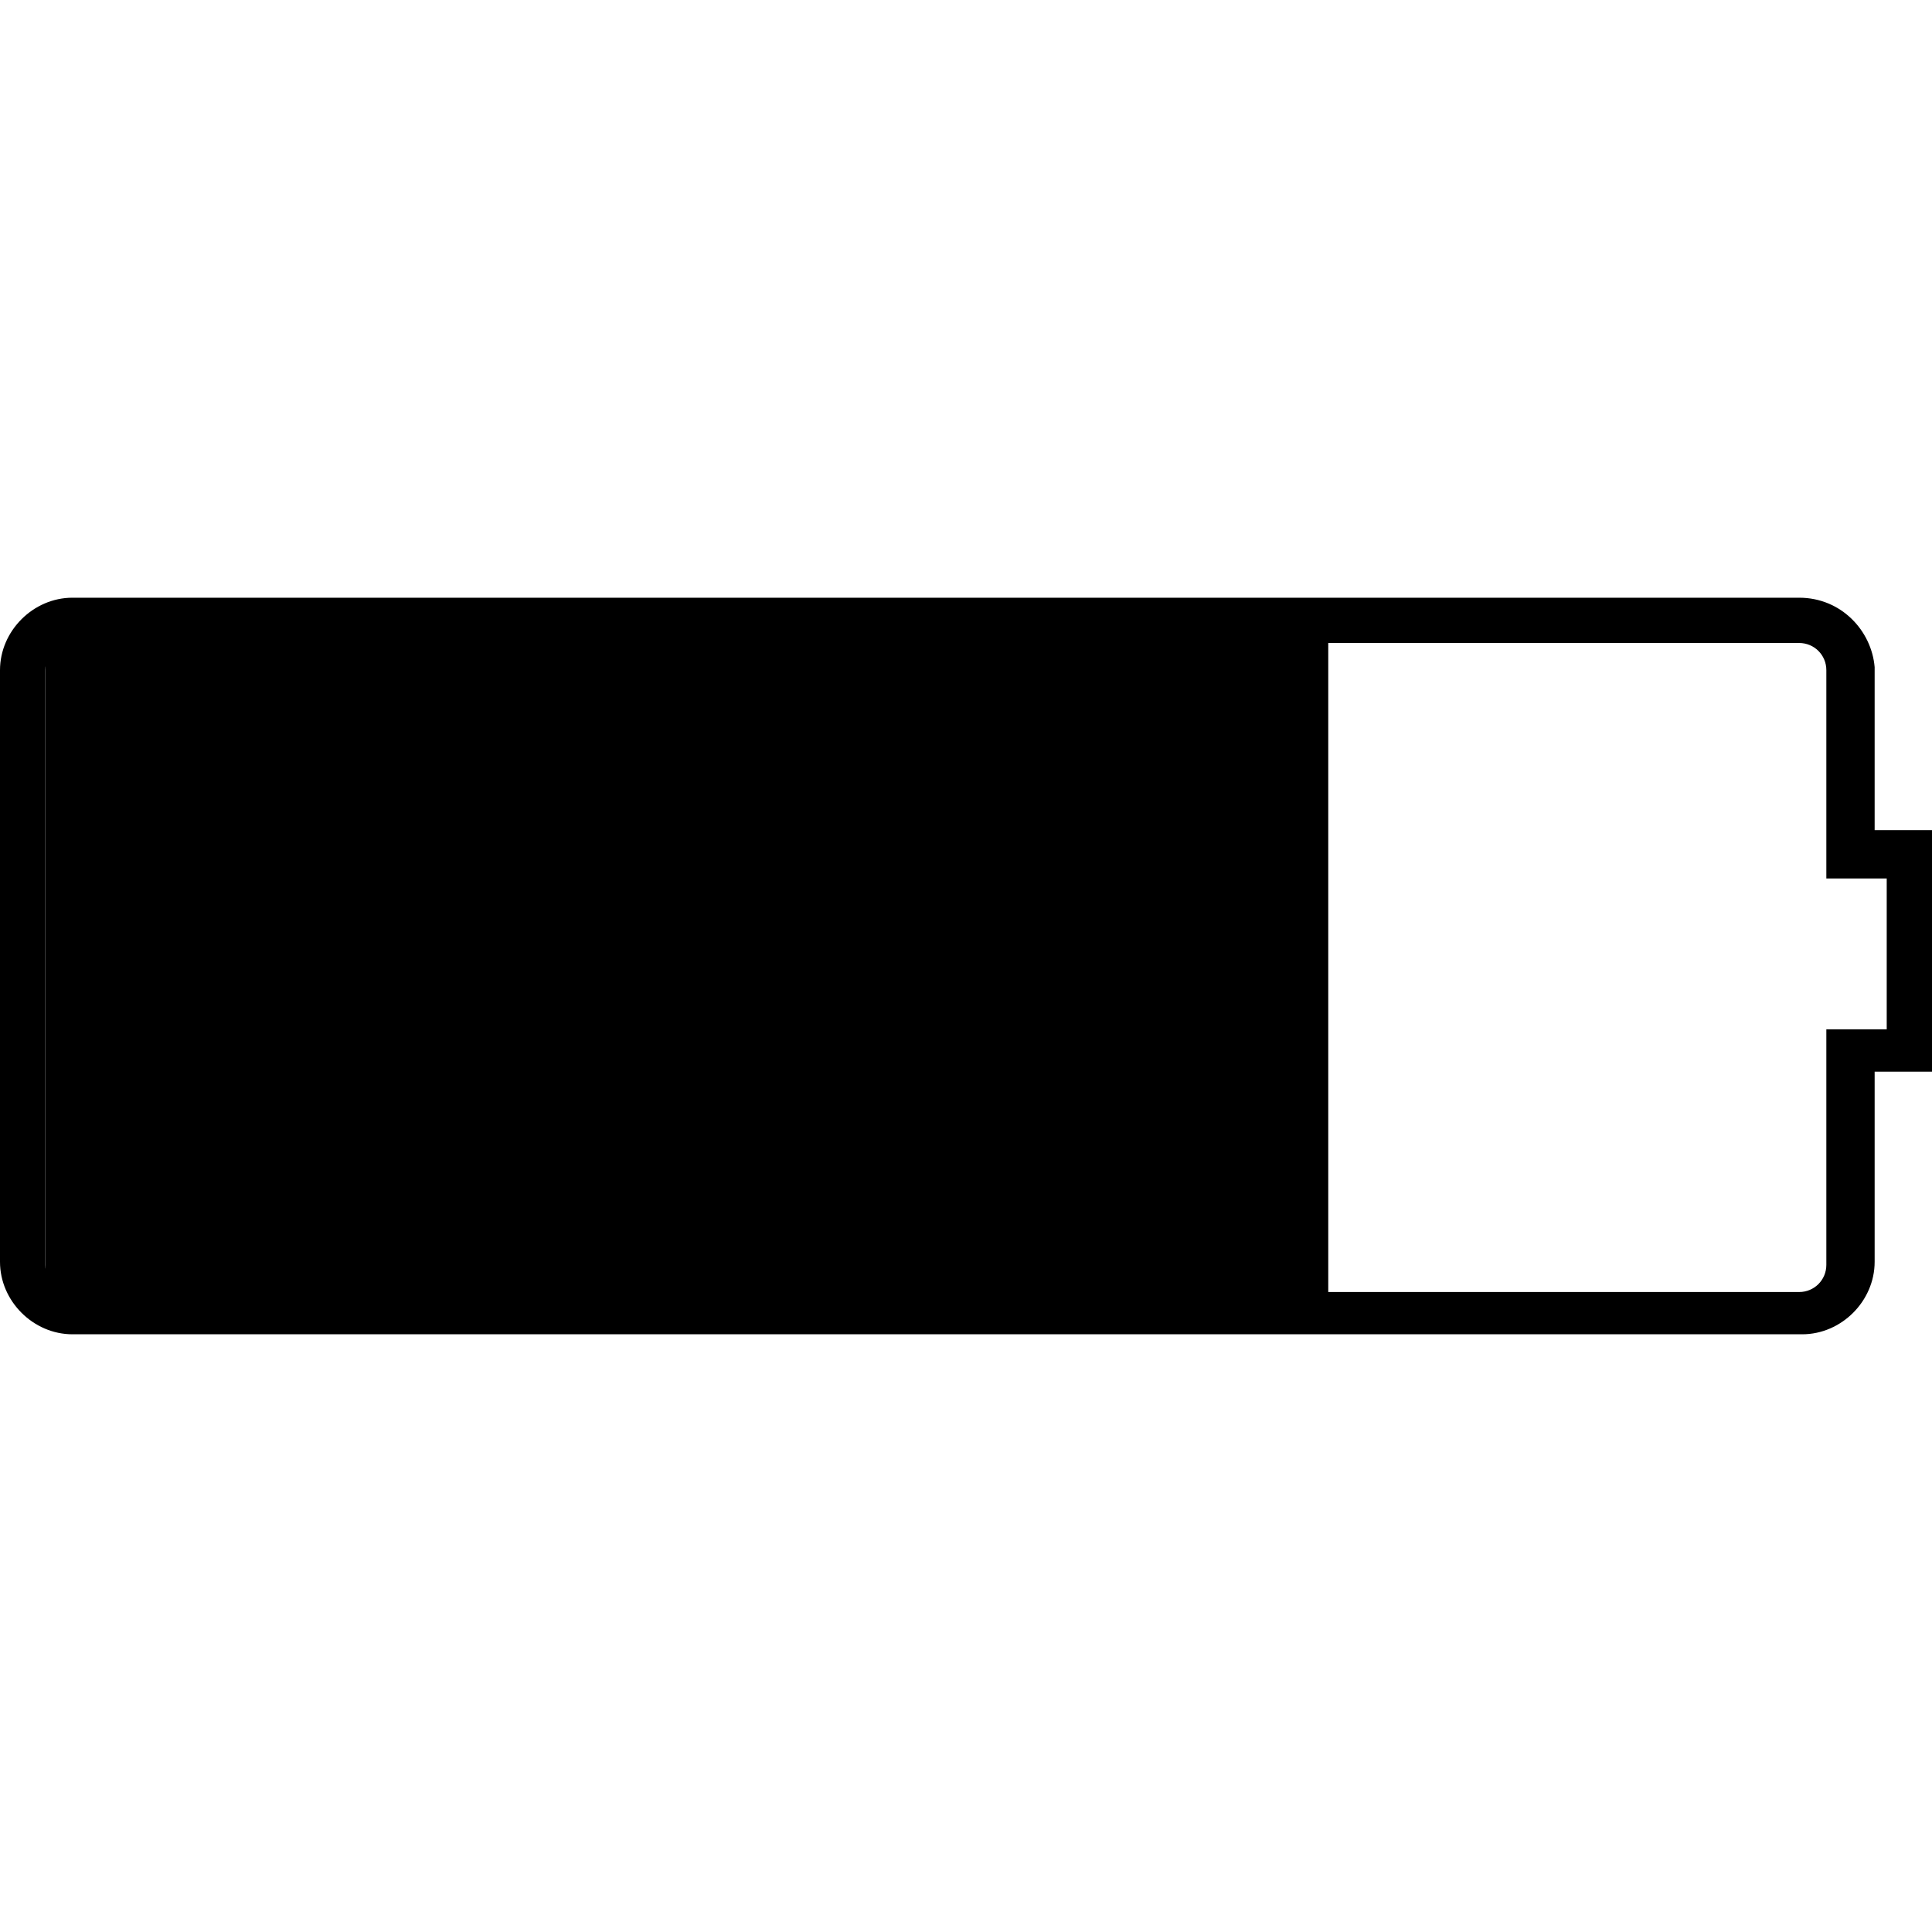 <?xml version="1.0" encoding="utf-8"?>
<!-- Generator: Adobe Illustrator 21.0.2, SVG Export Plug-In . SVG Version: 6.00 Build 0)  -->
<svg version="1.1" id="icons" xmlns="http://www.w3.org/2000/svg" xmlns:xlink="http://www.w3.org/1999/xlink" x="0px" y="0px"
	 viewBox="0 0 64 64" style="enable-background:new 0 0 64 64;" xml:space="preserve">
<style type="text/css">
	.st0{fill:#FFFFFF;}
	.st1{stroke:#FFFFFF;stroke-width:1.5;stroke-miterlimit:10;}
	.st2{stroke:#FFFFFF;stroke-width:0;stroke-linecap:round;stroke-linejoin:round;}
	.st3{fill:#FFF2FF;}
	.st4{fill:#FFFFFF;stroke:#000000;stroke-width:1.5;stroke-miterlimit:10;}
</style>
<g id="XMLID_496_">
	<g id="XMLID_498_">
		<g id="XMLID_499_">
			<path id="XMLID_30_" d="M59.6,21.3c0.5,0,0.9,0.4,0.9,0.9l0,5.4l0,1.5H62h0.5v5H62h-1.5v1.5v6.3c0,0.5-0.4,0.9-0.9,0.9H2.4
				c-0.5,0-0.9-0.4-0.9-0.9V22.2c0-0.5,0.4-0.9,0.9-0.9H59.6 M59.6,19.8H2.4c-1.3,0-2.4,1.1-2.4,2.4v19.6c0,1.3,1.1,2.4,2.4,2.4
				h57.3c1.3,0,2.4-1.1,2.4-2.4v-6.3h2v-8h-2l0-5.4C62,20.9,61,19.8,59.6,19.8L59.6,19.8z"/>
		</g>
	</g>
</g>
<rect id="XMLID_580_" x="1.5" y="20.9" width="42.5" height="22.2"/>
</svg>
